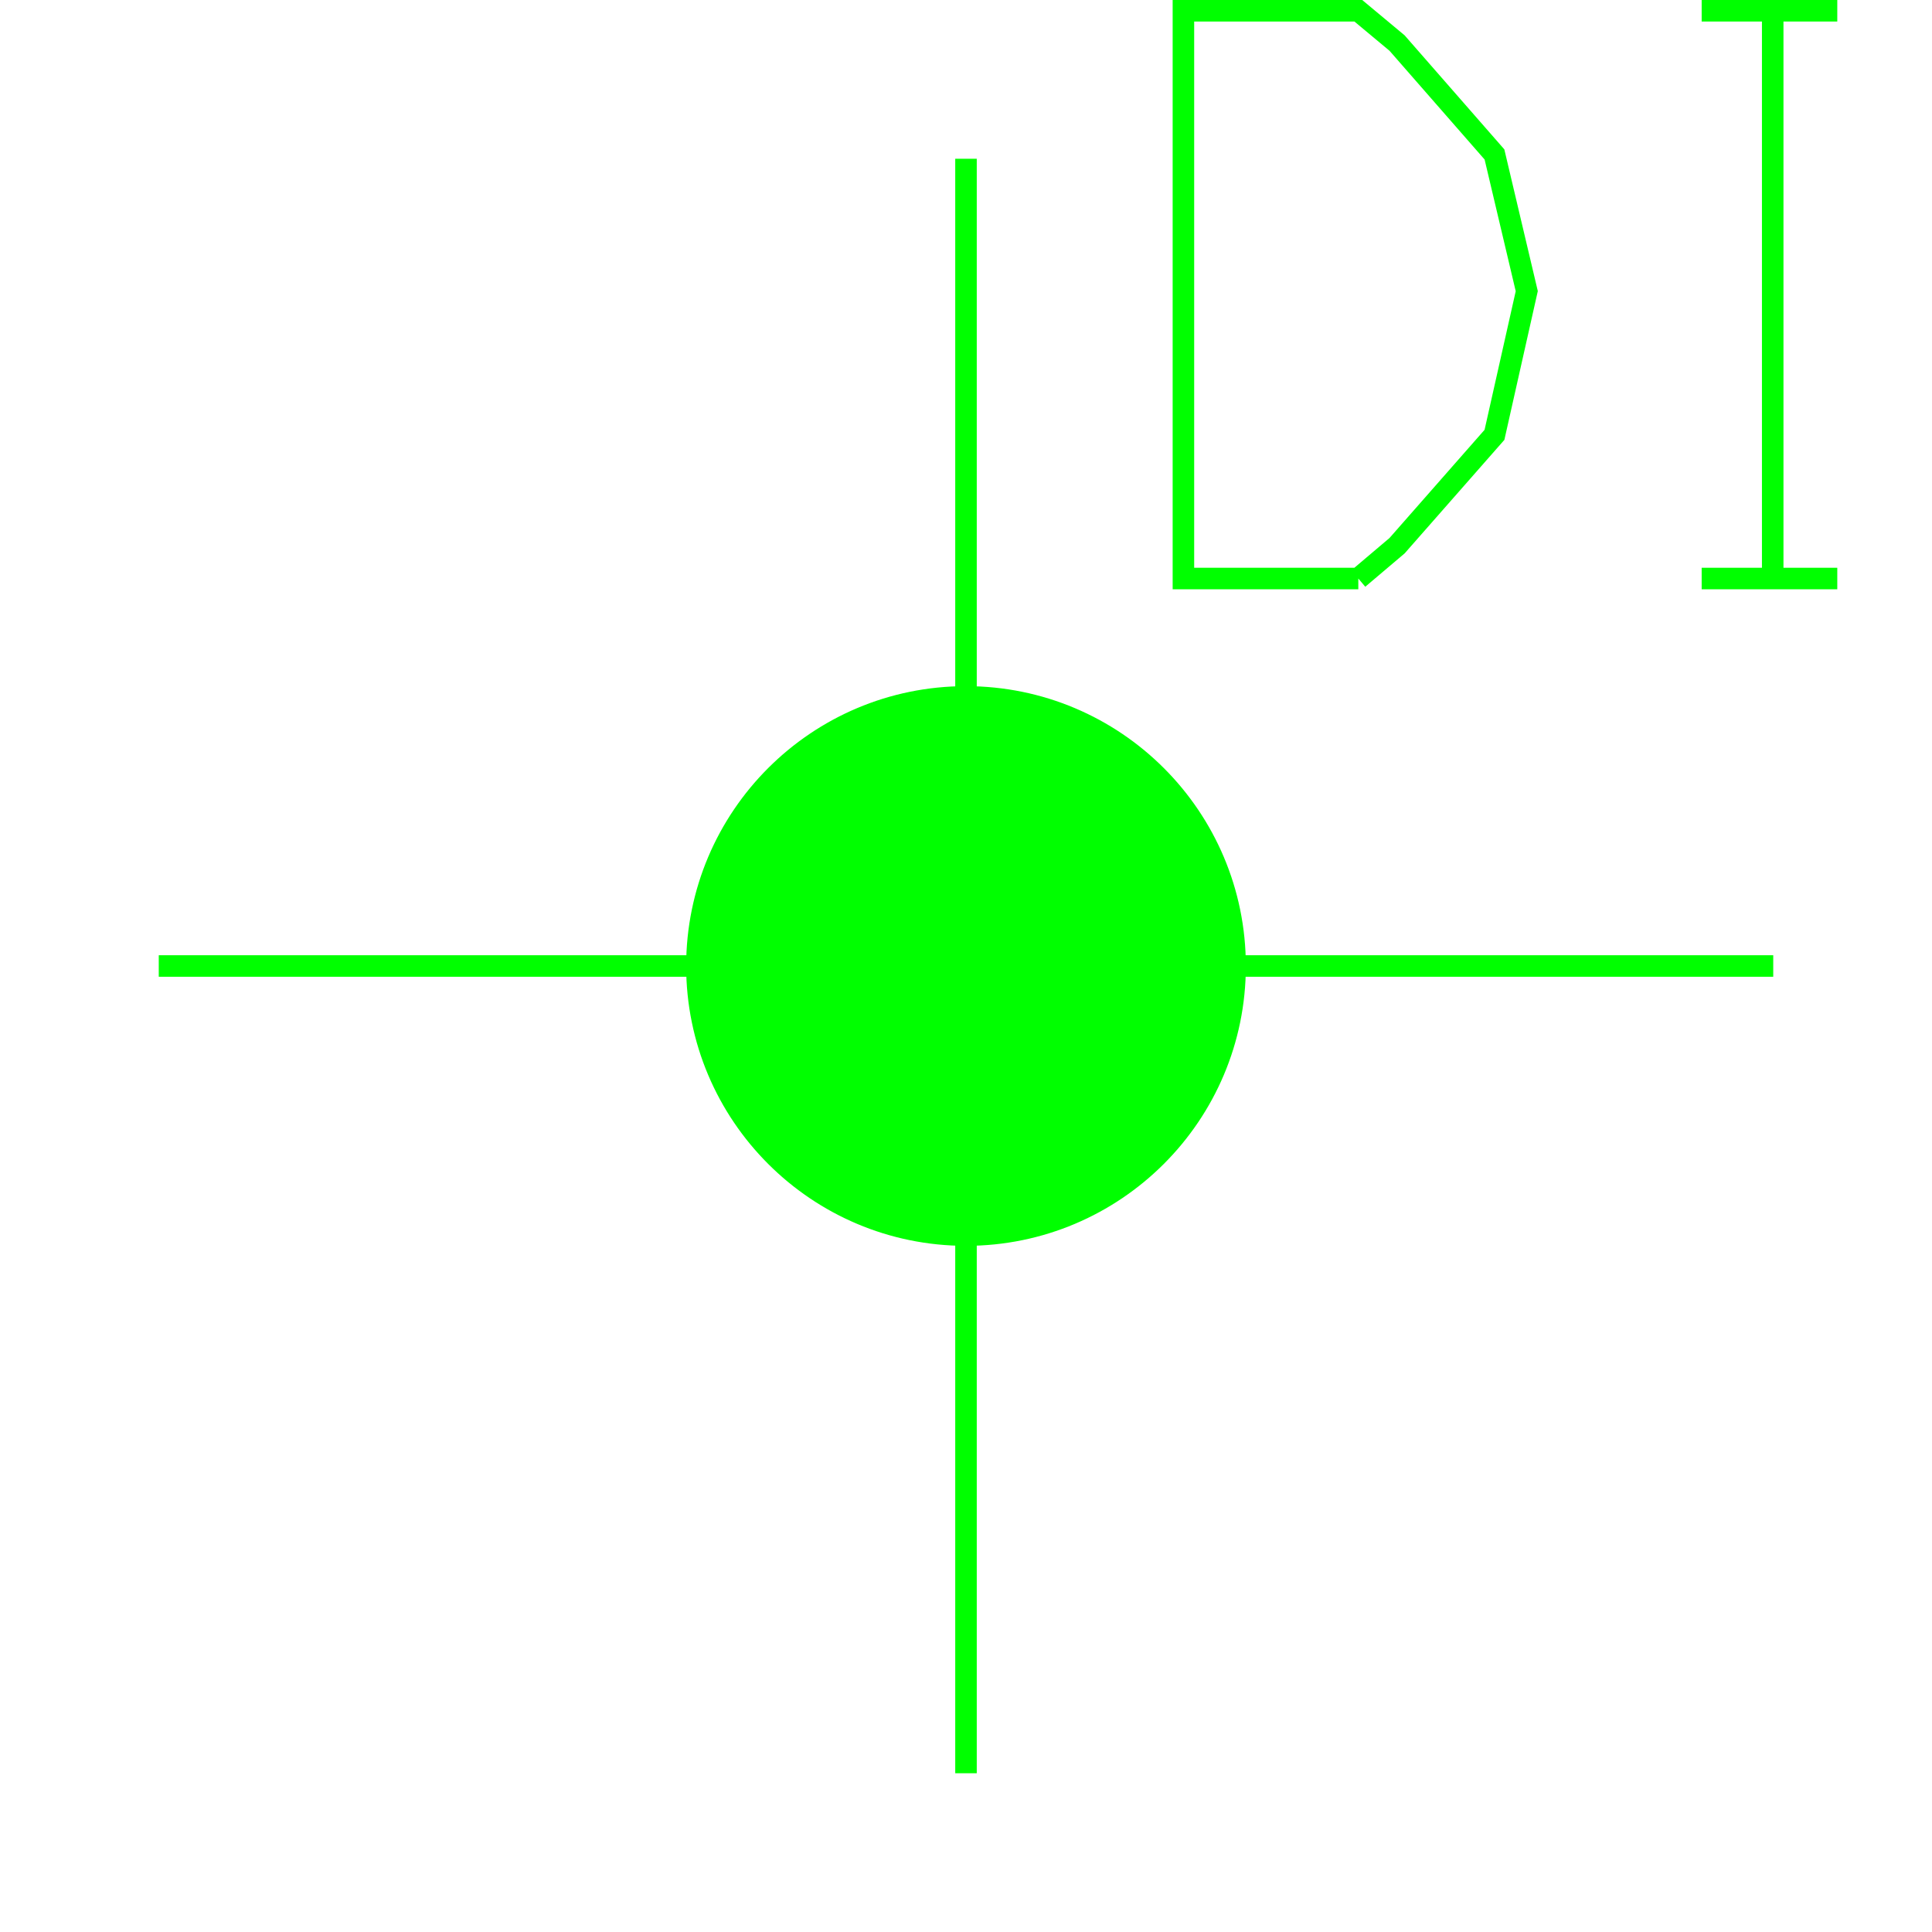 <?xml version='1.0' encoding='UTF-8'?>

<!DOCTYPE svg PUBLIC '-//W3C//DTD SVG 1.1//EN'
'http://www.w3.org/Graphics/SVG/1.1/DTD/svg11.dtd'>

<svg viewBox='-179.5 -179.5 359 359' width='179.5' height='179.5'
 version='1.1' xmlns='http://www.w3.org/2000/svg'>

<g transform='rotate(0 0,0) scale(1, -1)' stroke-width='4' stroke='black' fill='none'>

  <g id='layer70' stroke='#00FF00' fill='#00FF00'>
    <circle cx='0.000' cy='0.000' r='50' />
    <line x1='0.000' y1='150.000' x2='0.000' y2='-150.000' />
    <line x1='150.000' y1='0.000' x2='-150.000' y2='0.000' />
    <polyline fill='none' points='72.900,72.000 80.100,78.100 98.200,98.700 104.200,125.400 98.200,150.800 80.100,171.500 72.900,177.500 40.400,177.500 40.400,72.000 72.900,72.000 ' />
    <line x1='136.700' y1='177.500' x2='161.900' y2='177.500' />
    <line x1='136.700' y1='72.000' x2='161.900' y2='72.000' />
    <line x1='149.900' y1='72.000' x2='149.900' y2='177.500' />
  </g>


</g>
</svg>
